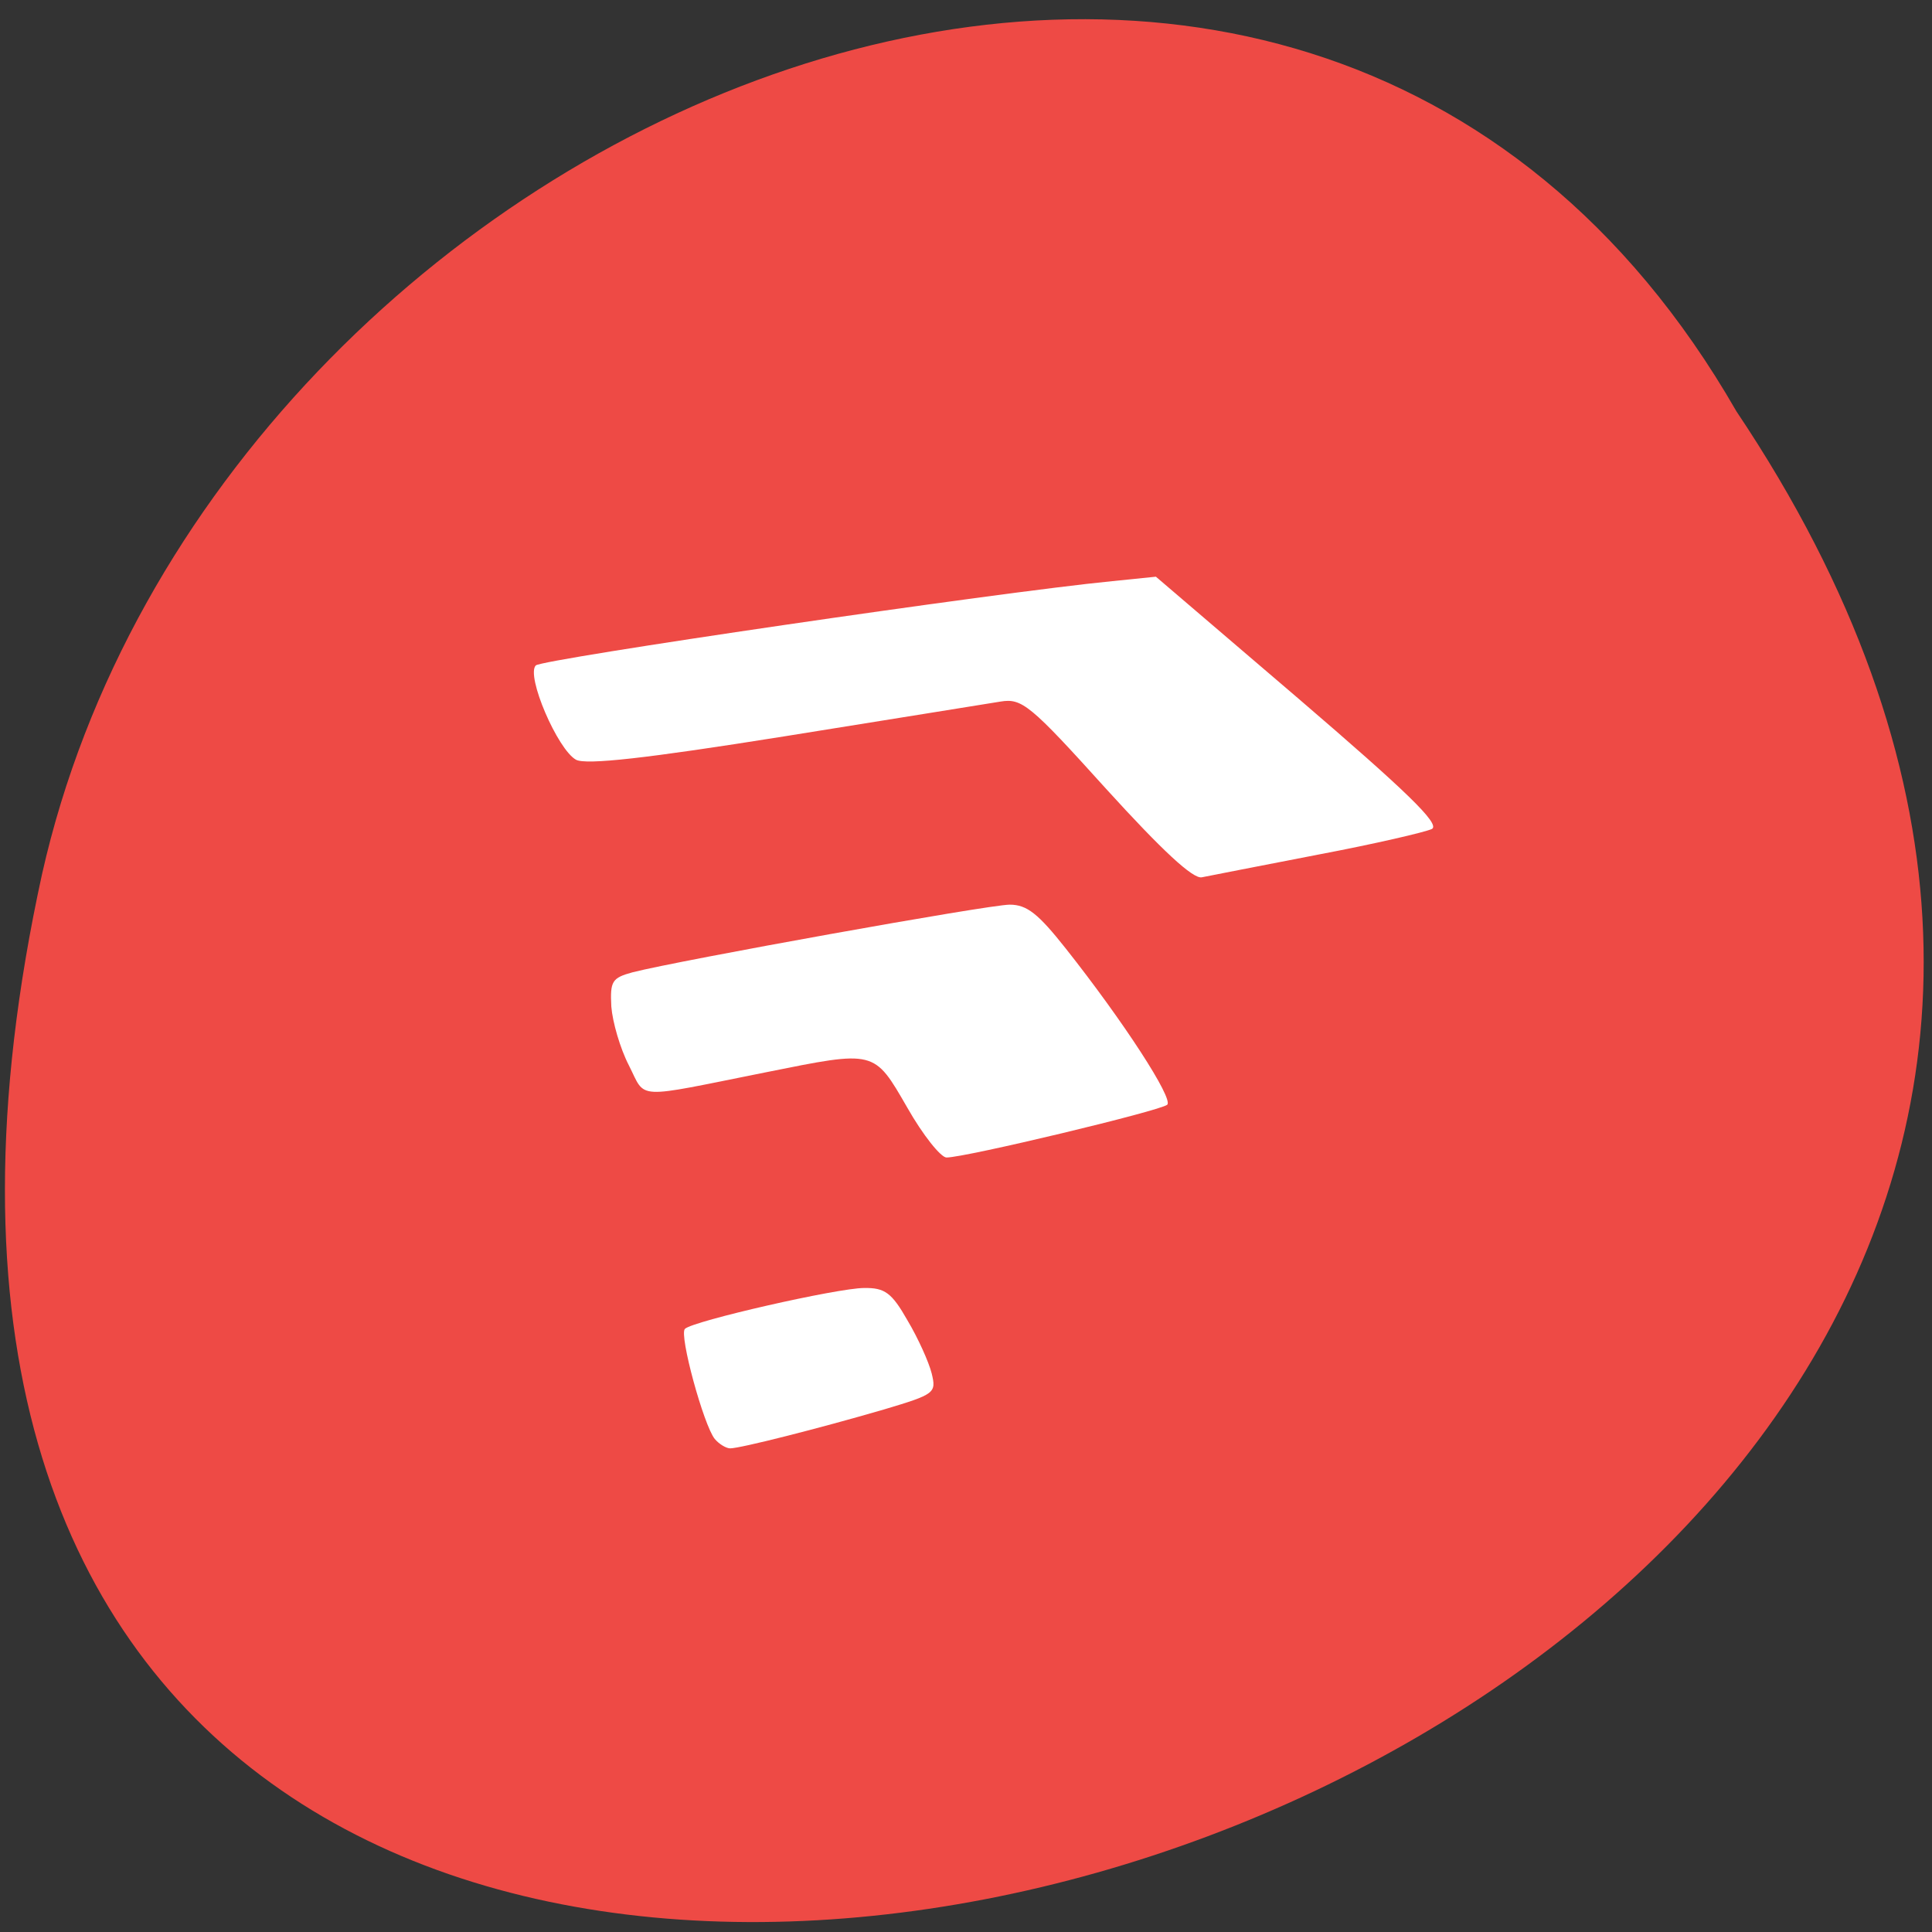 
<svg xmlns="http://www.w3.org/2000/svg" xmlns:xlink="http://www.w3.org/1999/xlink" width="24px" height="24px" viewBox="0 0 24 24" version="1.1">
<rect x="0" y="0" width="24" height="24" fill="#333333" stroke="none"/>
<g id="surface1">
<path style=" stroke:none;fill-rule:nonzero;fill:rgb(100%,27.059%,0%);fill-opacity:1;" d="M 8.156 8.484 C 8.156 9.625 9.086 10.551 10.227 10.551 C 11.367 10.551 12.297 9.625 12.297 8.484 C 12.297 7.344 11.367 6.414 10.227 6.414 C 9.086 6.414 8.156 7.344 8.156 8.484 Z M 8.156 8.484 "/>
<path style=" stroke:none;fill-rule:nonzero;fill:rgb(100%,27.059%,0%);fill-opacity:1;" d="M 7.914 15.75 C 7.914 16.891 8.836 17.812 9.98 17.812 C 11.125 17.812 12.051 16.891 12.051 15.75 C 12.051 14.605 11.125 13.68 9.98 13.68 C 8.836 13.68 7.914 14.605 7.914 15.75 Z M 7.914 15.75 "/>
<path style=" stroke:none;fill-rule:nonzero;fill:rgb(100%,27.059%,0%);fill-opacity:1;" d="M 15.848 11.773 C 15.848 12.914 16.773 13.844 17.914 13.844 C 19.059 13.844 19.984 12.914 19.984 11.773 C 19.984 10.633 19.059 9.707 17.914 9.707 C 16.773 9.707 15.848 10.633 15.848 11.773 Z M 15.848 11.773 "/>
<path style=" stroke:none;fill-rule:nonzero;fill:rgb(93.333%,29.02%,27.059%);fill-opacity:1;" d="M 21.57 5.109 C 33.488 22.883 -4.508 33.828 0.523 10.855 C 2.664 1.359 16.109 -4.398 21.57 5.109 Z M 21.57 5.109 "/>
<path style=" stroke:none;fill-rule:evenodd;fill:rgb(100%,100%,100%);fill-opacity:1;" d="M 13.742 9.801 C 12.797 8.754 12.695 8.672 12.43 8.715 C 12.273 8.742 11.062 8.934 9.738 9.148 C 8.023 9.422 7.281 9.504 7.156 9.438 C 6.926 9.312 6.531 8.391 6.656 8.266 C 6.734 8.188 12.383 7.359 13.82 7.219 L 14.359 7.164 L 16.141 8.688 C 17.469 9.828 17.891 10.234 17.789 10.297 C 17.711 10.336 17.074 10.484 16.371 10.617 C 15.668 10.754 15.02 10.879 14.93 10.898 C 14.82 10.922 14.434 10.562 13.742 9.801 Z M 13.742 9.801 "/>
<path style=" stroke:none;fill-rule:evenodd;fill:rgb(100%,100%,100%);fill-opacity:1;" d="M 11.27 13.758 C 10.855 13.039 10.875 13.047 9.516 13.32 C 7.855 13.652 8.031 13.664 7.812 13.234 C 7.703 13.023 7.609 12.695 7.594 12.504 C 7.578 12.188 7.602 12.148 7.859 12.078 C 8.438 11.93 12.281 11.238 12.543 11.238 C 12.758 11.238 12.898 11.352 13.238 11.781 C 13.961 12.695 14.578 13.648 14.5 13.723 C 14.422 13.797 11.992 14.379 11.758 14.379 C 11.688 14.379 11.465 14.102 11.27 13.758 Z M 11.27 13.758 "/>
<path style=" stroke:none;fill-rule:evenodd;fill:rgb(100%,100%,100%);fill-opacity:1;" d="M 8.879 17.875 C 8.742 17.707 8.434 16.582 8.508 16.508 C 8.605 16.41 10.406 16 10.734 16 C 10.992 15.996 11.078 16.059 11.273 16.402 C 11.406 16.625 11.539 16.922 11.574 17.062 C 11.633 17.305 11.613 17.32 10.984 17.508 C 10.168 17.746 9.195 17.992 9.07 17.992 C 9.023 17.992 8.934 17.941 8.879 17.875 Z M 8.879 17.875 "/>
</g>
</svg>
